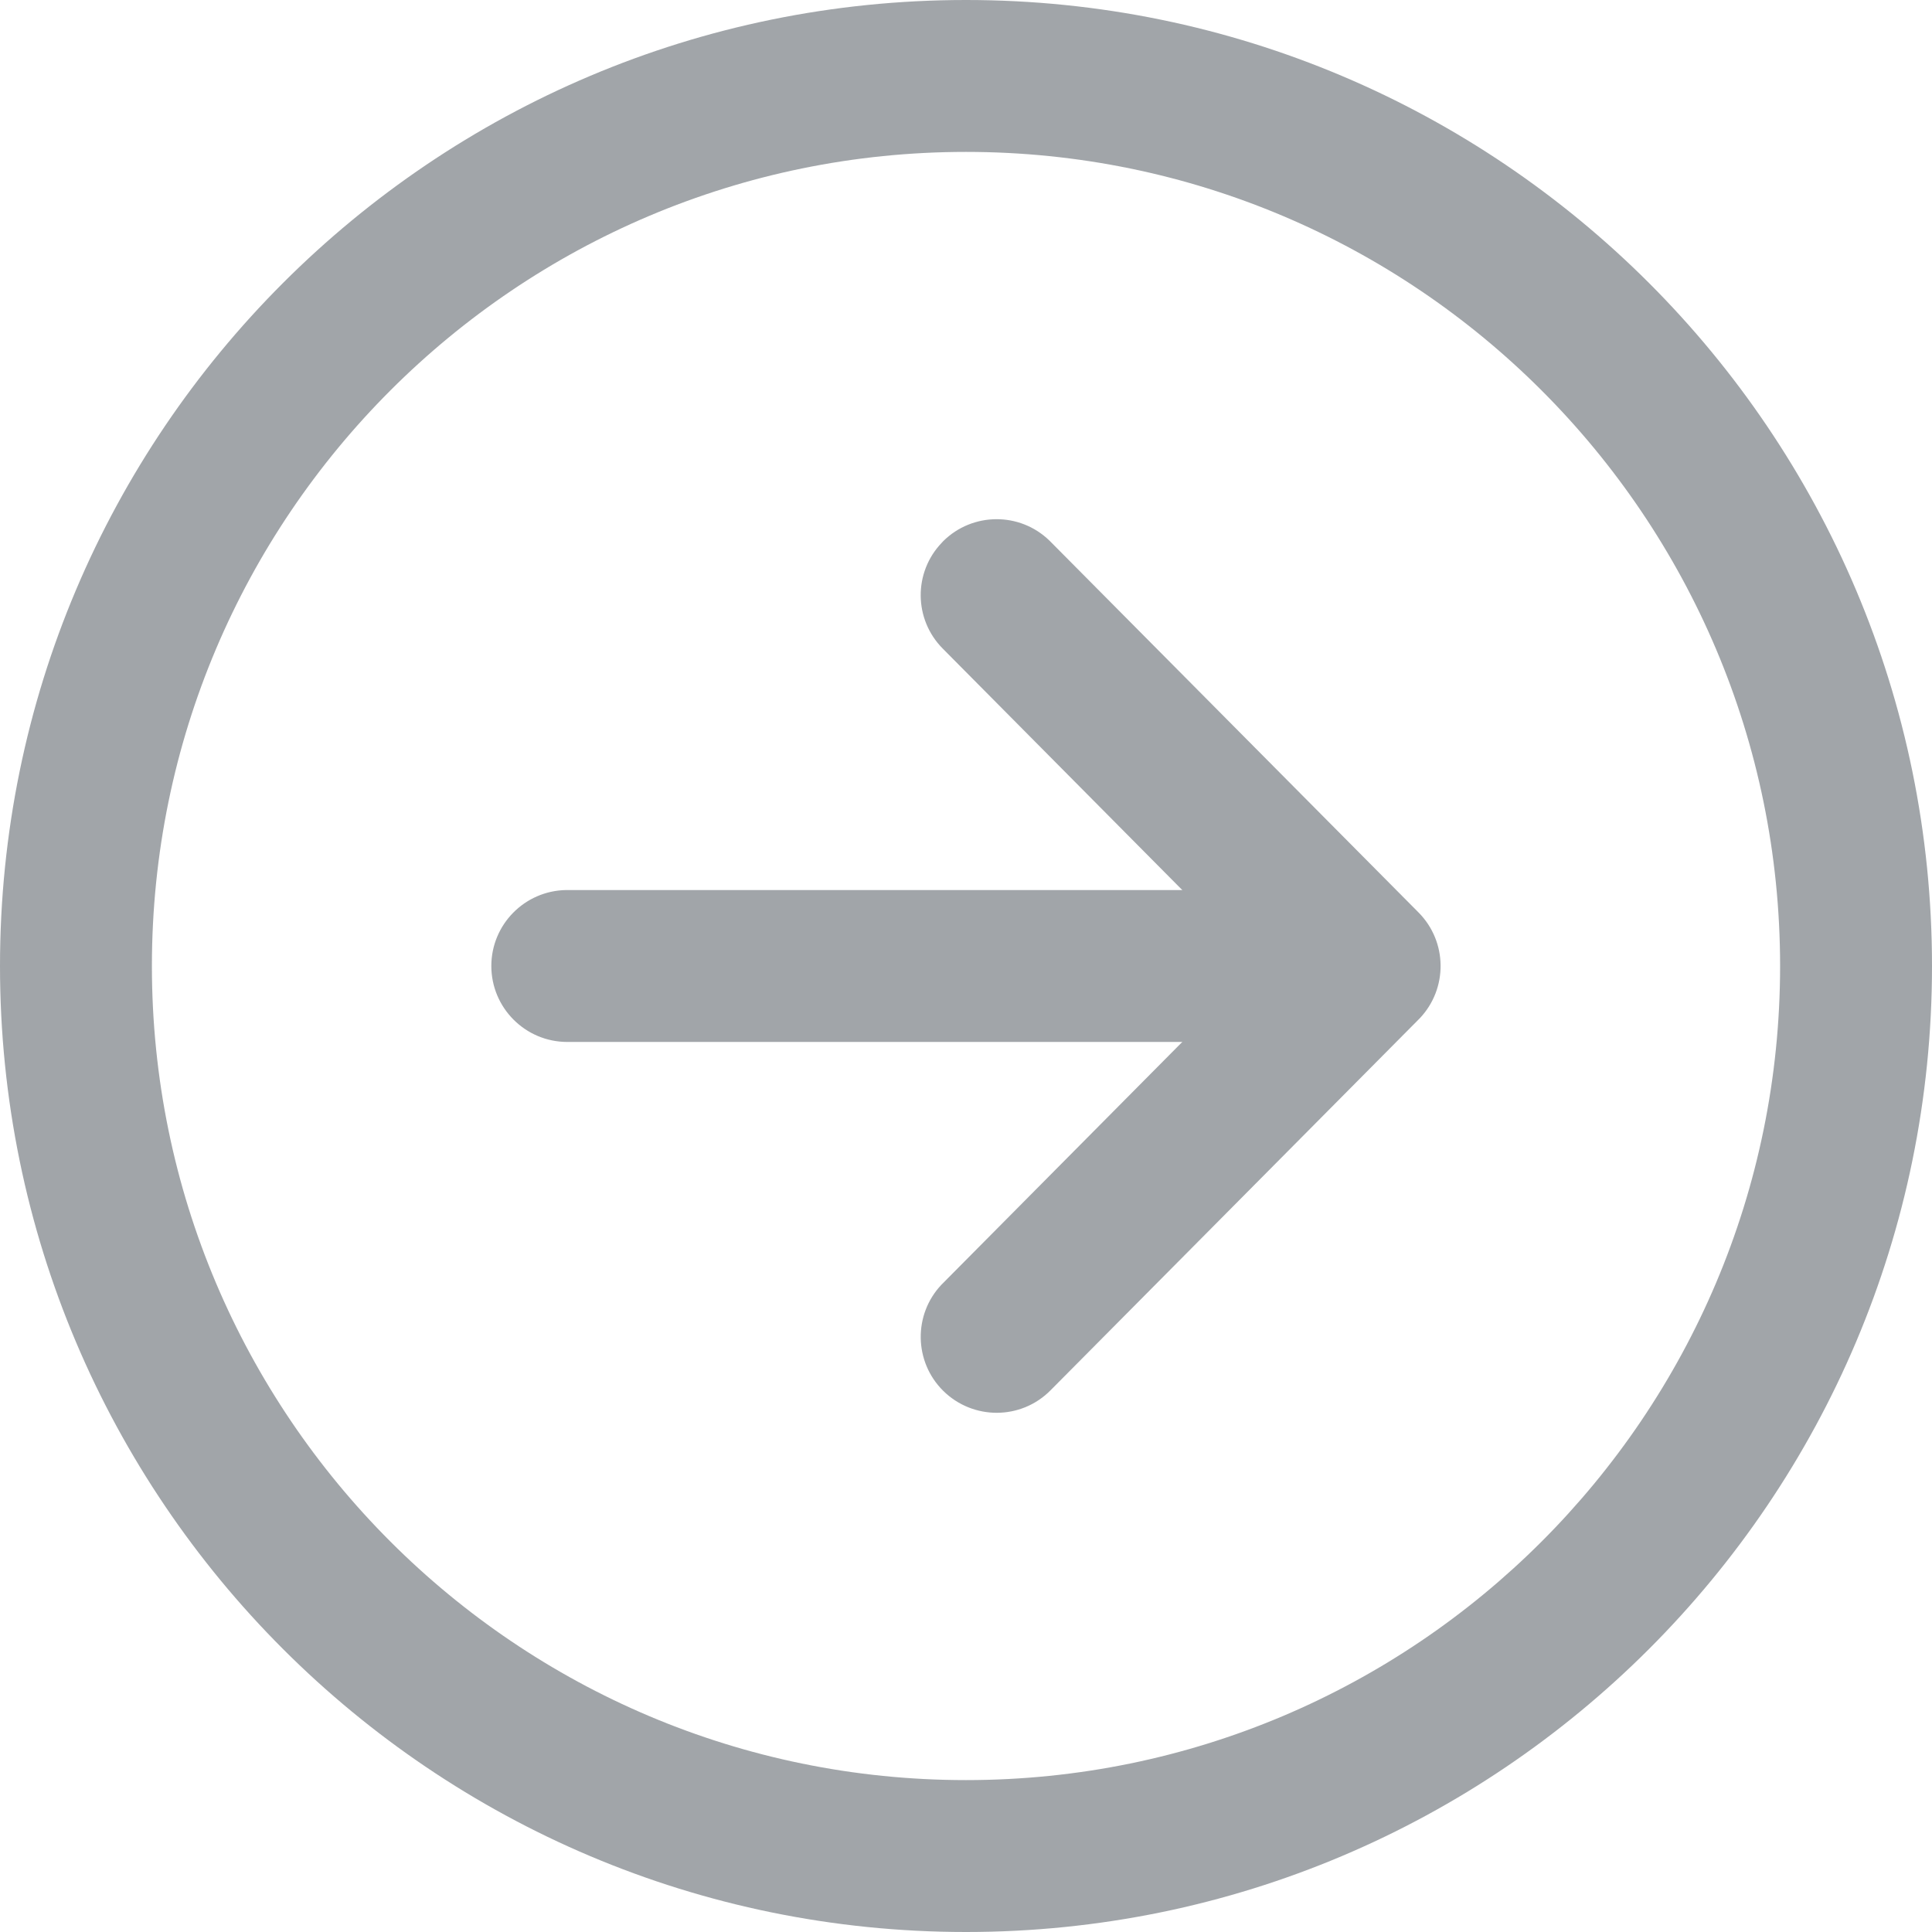 <svg width="16" height="16" viewBox="0 0 16 16" fill="none" xmlns="http://www.w3.org/2000/svg">
<g opacity="0.4">
<path d="M7.811 4.482C8.054 4.241 8.445 4.239 8.69 4.476L8.7 4.486L11.748 7.557C11.988 7.799 11.991 8.187 11.758 8.433L11.748 8.443L8.7 11.514C8.456 11.761 8.058 11.762 7.811 11.518C7.568 11.277 7.563 10.886 7.797 10.639L7.808 10.628L10.415 8L7.808 5.372C7.566 5.129 7.564 4.738 7.801 4.493L7.811 4.482Z" fill="#141E28"/>
<path d="M10.878 7.371C11.226 7.371 11.507 7.653 11.507 8C11.507 8.343 11.232 8.622 10.89 8.629L10.878 8.629H4.698C4.351 8.629 4.069 8.347 4.069 8C4.069 7.657 4.344 7.378 4.686 7.371L4.698 7.371H10.878Z" fill="#141E28"/>
<path fill-rule="evenodd" clip-rule="evenodd" d="M0 8C0 3.583 3.583 0 8 0C12.417 0 16 3.583 16 8C16 12.417 12.417 16 8 16C3.583 16 0 12.417 0 8ZM14.742 8C14.742 4.278 11.722 1.258 8 1.258C4.278 1.258 1.258 4.278 1.258 8C1.258 11.722 4.278 14.742 8 14.742C11.722 14.742 14.742 11.722 14.742 8Z" fill="#141E28"/>
</g>
</svg>
